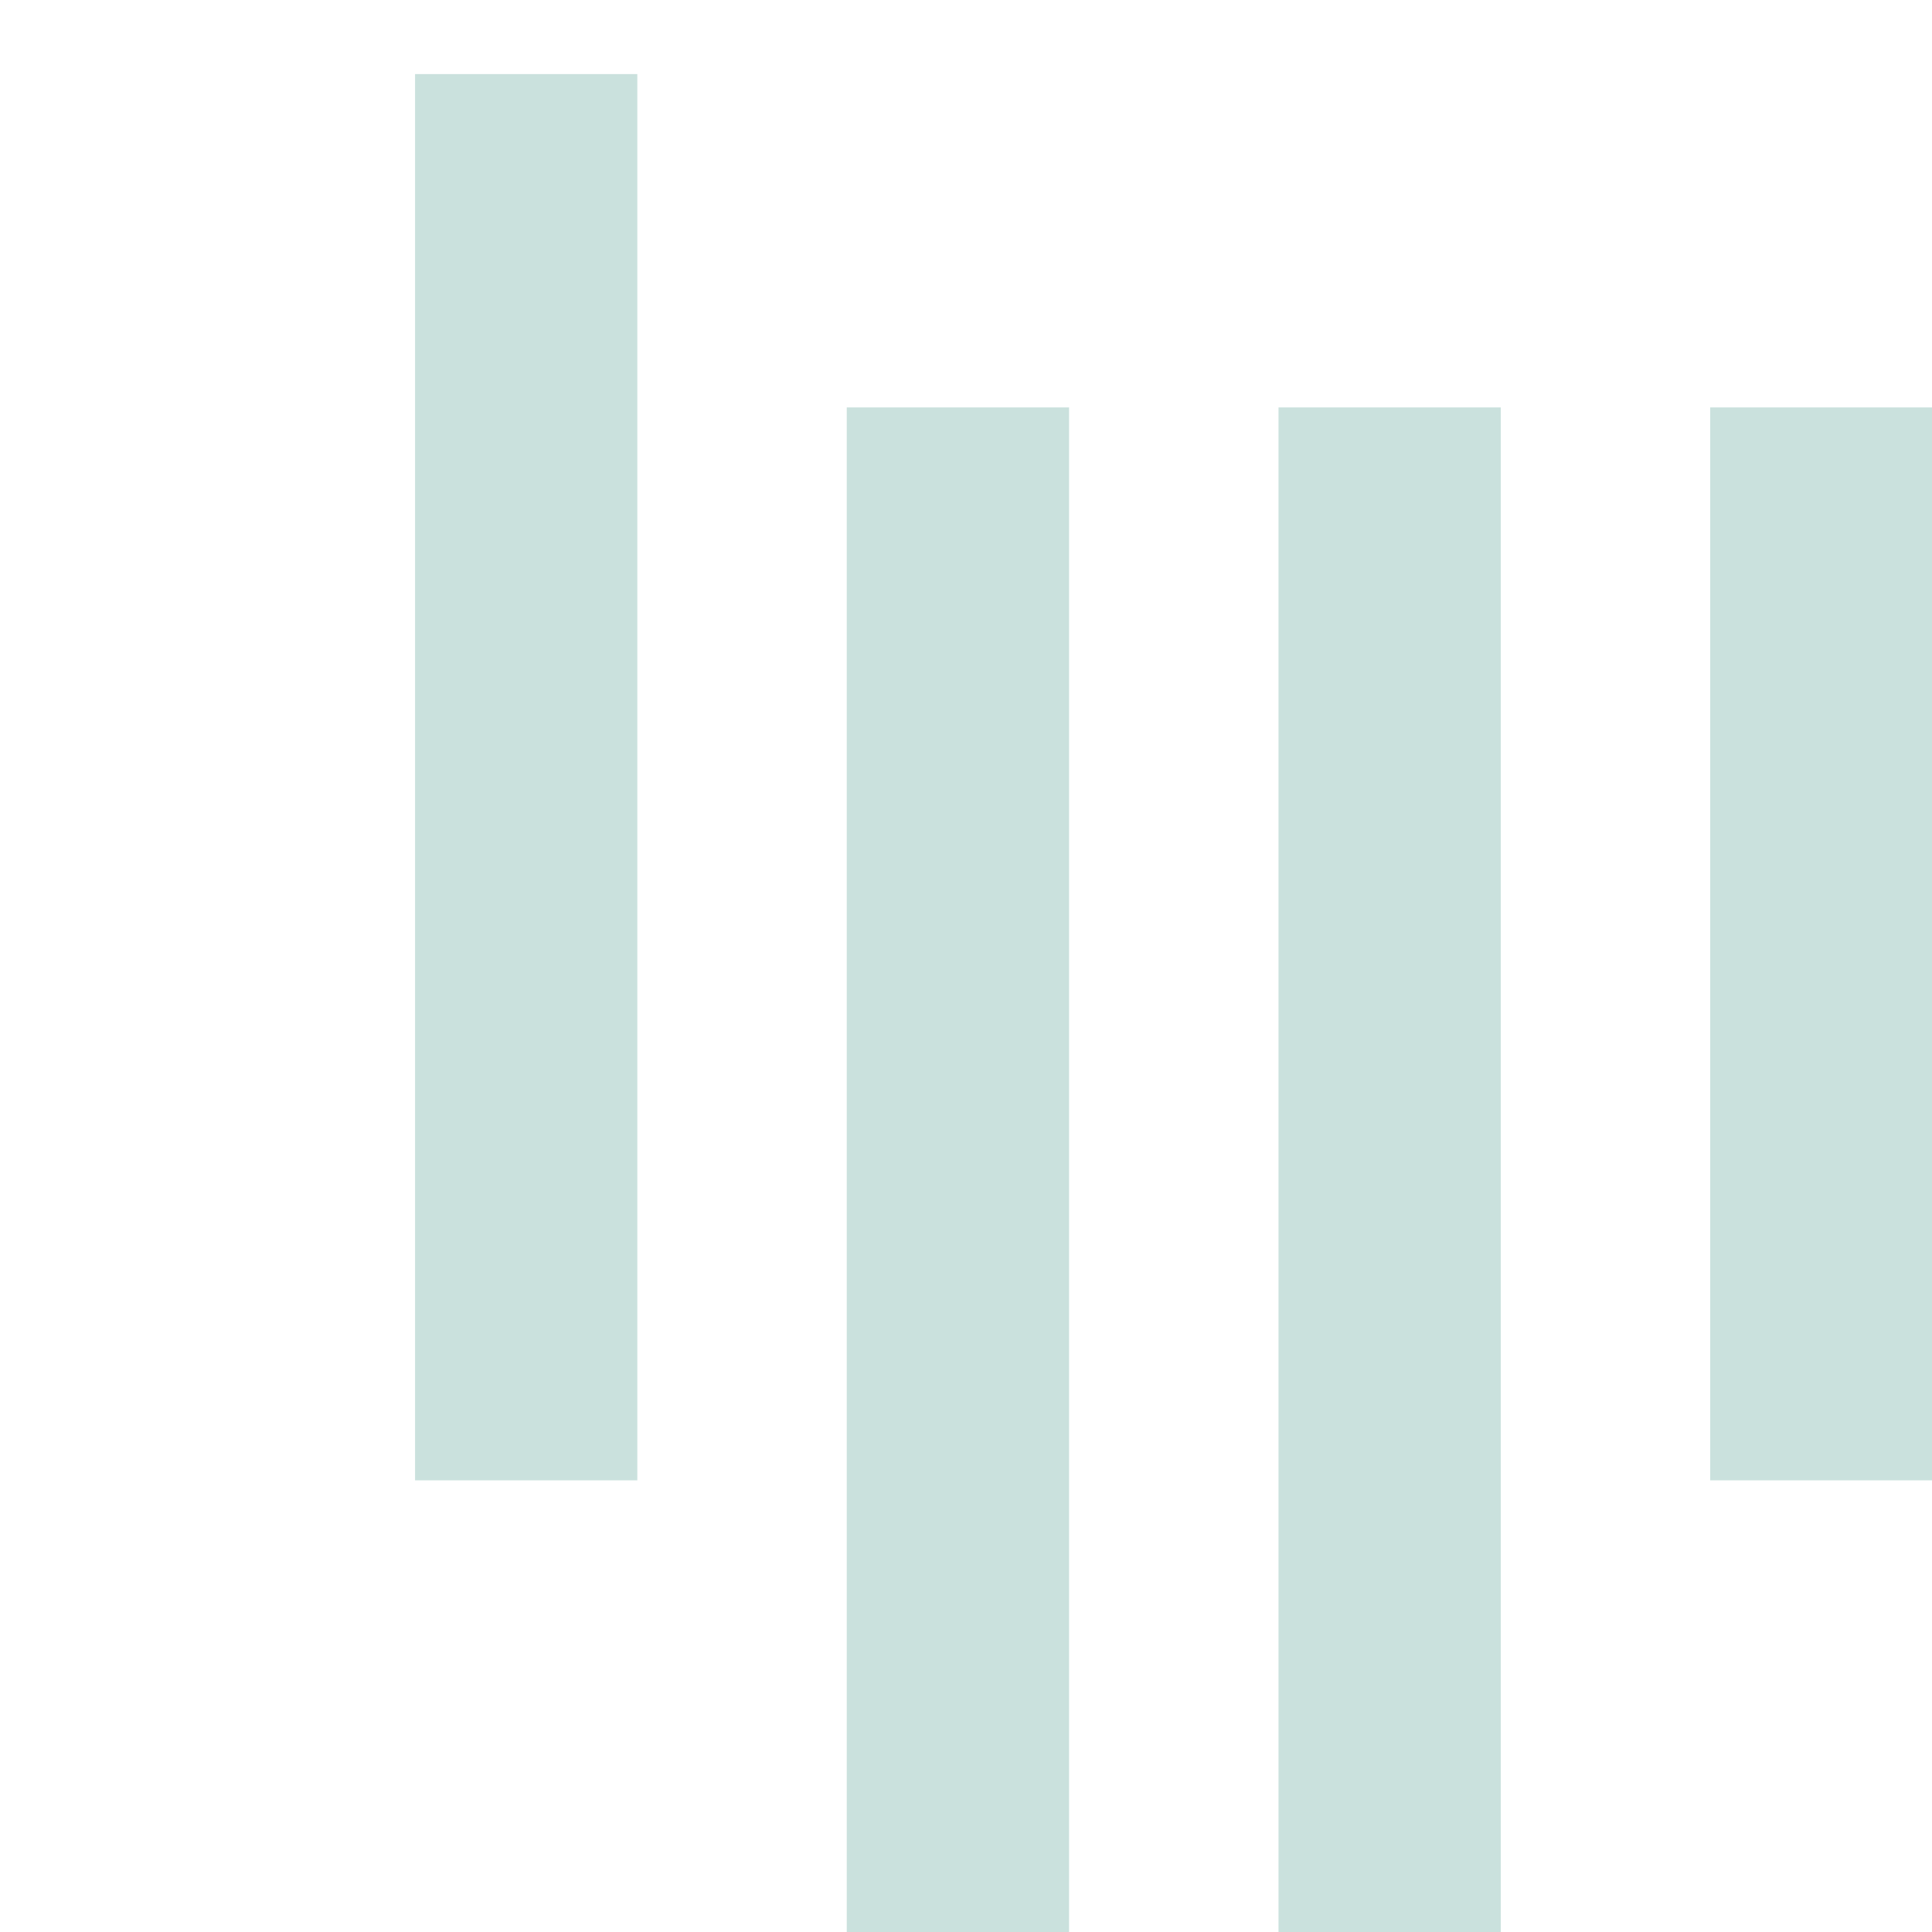 <?xml version="1.0" standalone="no"?>
<!DOCTYPE svg PUBLIC "-//W3C//DTD SVG 1.1//EN" "http://www.w3.org/Graphics/SVG/1.1/DTD/svg11.dtd">
<svg width="100%" height="100%" viewBox="0 0 180 180" version="1.1" xmlns="http://www.w3.org/2000/svg" xmlns:xlink="http://www.w3.org/1999/xlink" xml:space="preserve" style="fill-rule:evenodd;clip-rule:evenodd;stroke-linejoin:round;stroke-miterlimit:1.414;">
    <g id="gitter" transform="matrix(1.315,0,0,1.315,-48.625,-34.842)">
        <g transform="matrix(5.149,0,0,5.149,66.385,31.739)">
            <rect x="0" y="0.001" width="3.058" height="19.35" style="fill:rgb(202,225,221);"/>
        </g>
        <g transform="matrix(5.149,0,0,5.149,66.385,31.739)">
            <rect x="11.881" y="4.588" width="3.058" height="26.082" style="fill:rgb(202,225,221);"/>
        </g>
        <g transform="matrix(5.149,0,0,5.149,66.385,31.739)">
            <rect x="5.94" y="4.588" width="3.059" height="26.082" style="fill:rgb(202,225,221);"/>
        </g>
        <g transform="matrix(5.149,0,0,5.149,66.385,31.739)">
            <rect x="17.821" y="4.588" width="3.059" height="14.763" style="fill:rgb(202,225,221);"/>
        </g>
    </g>
</svg>
